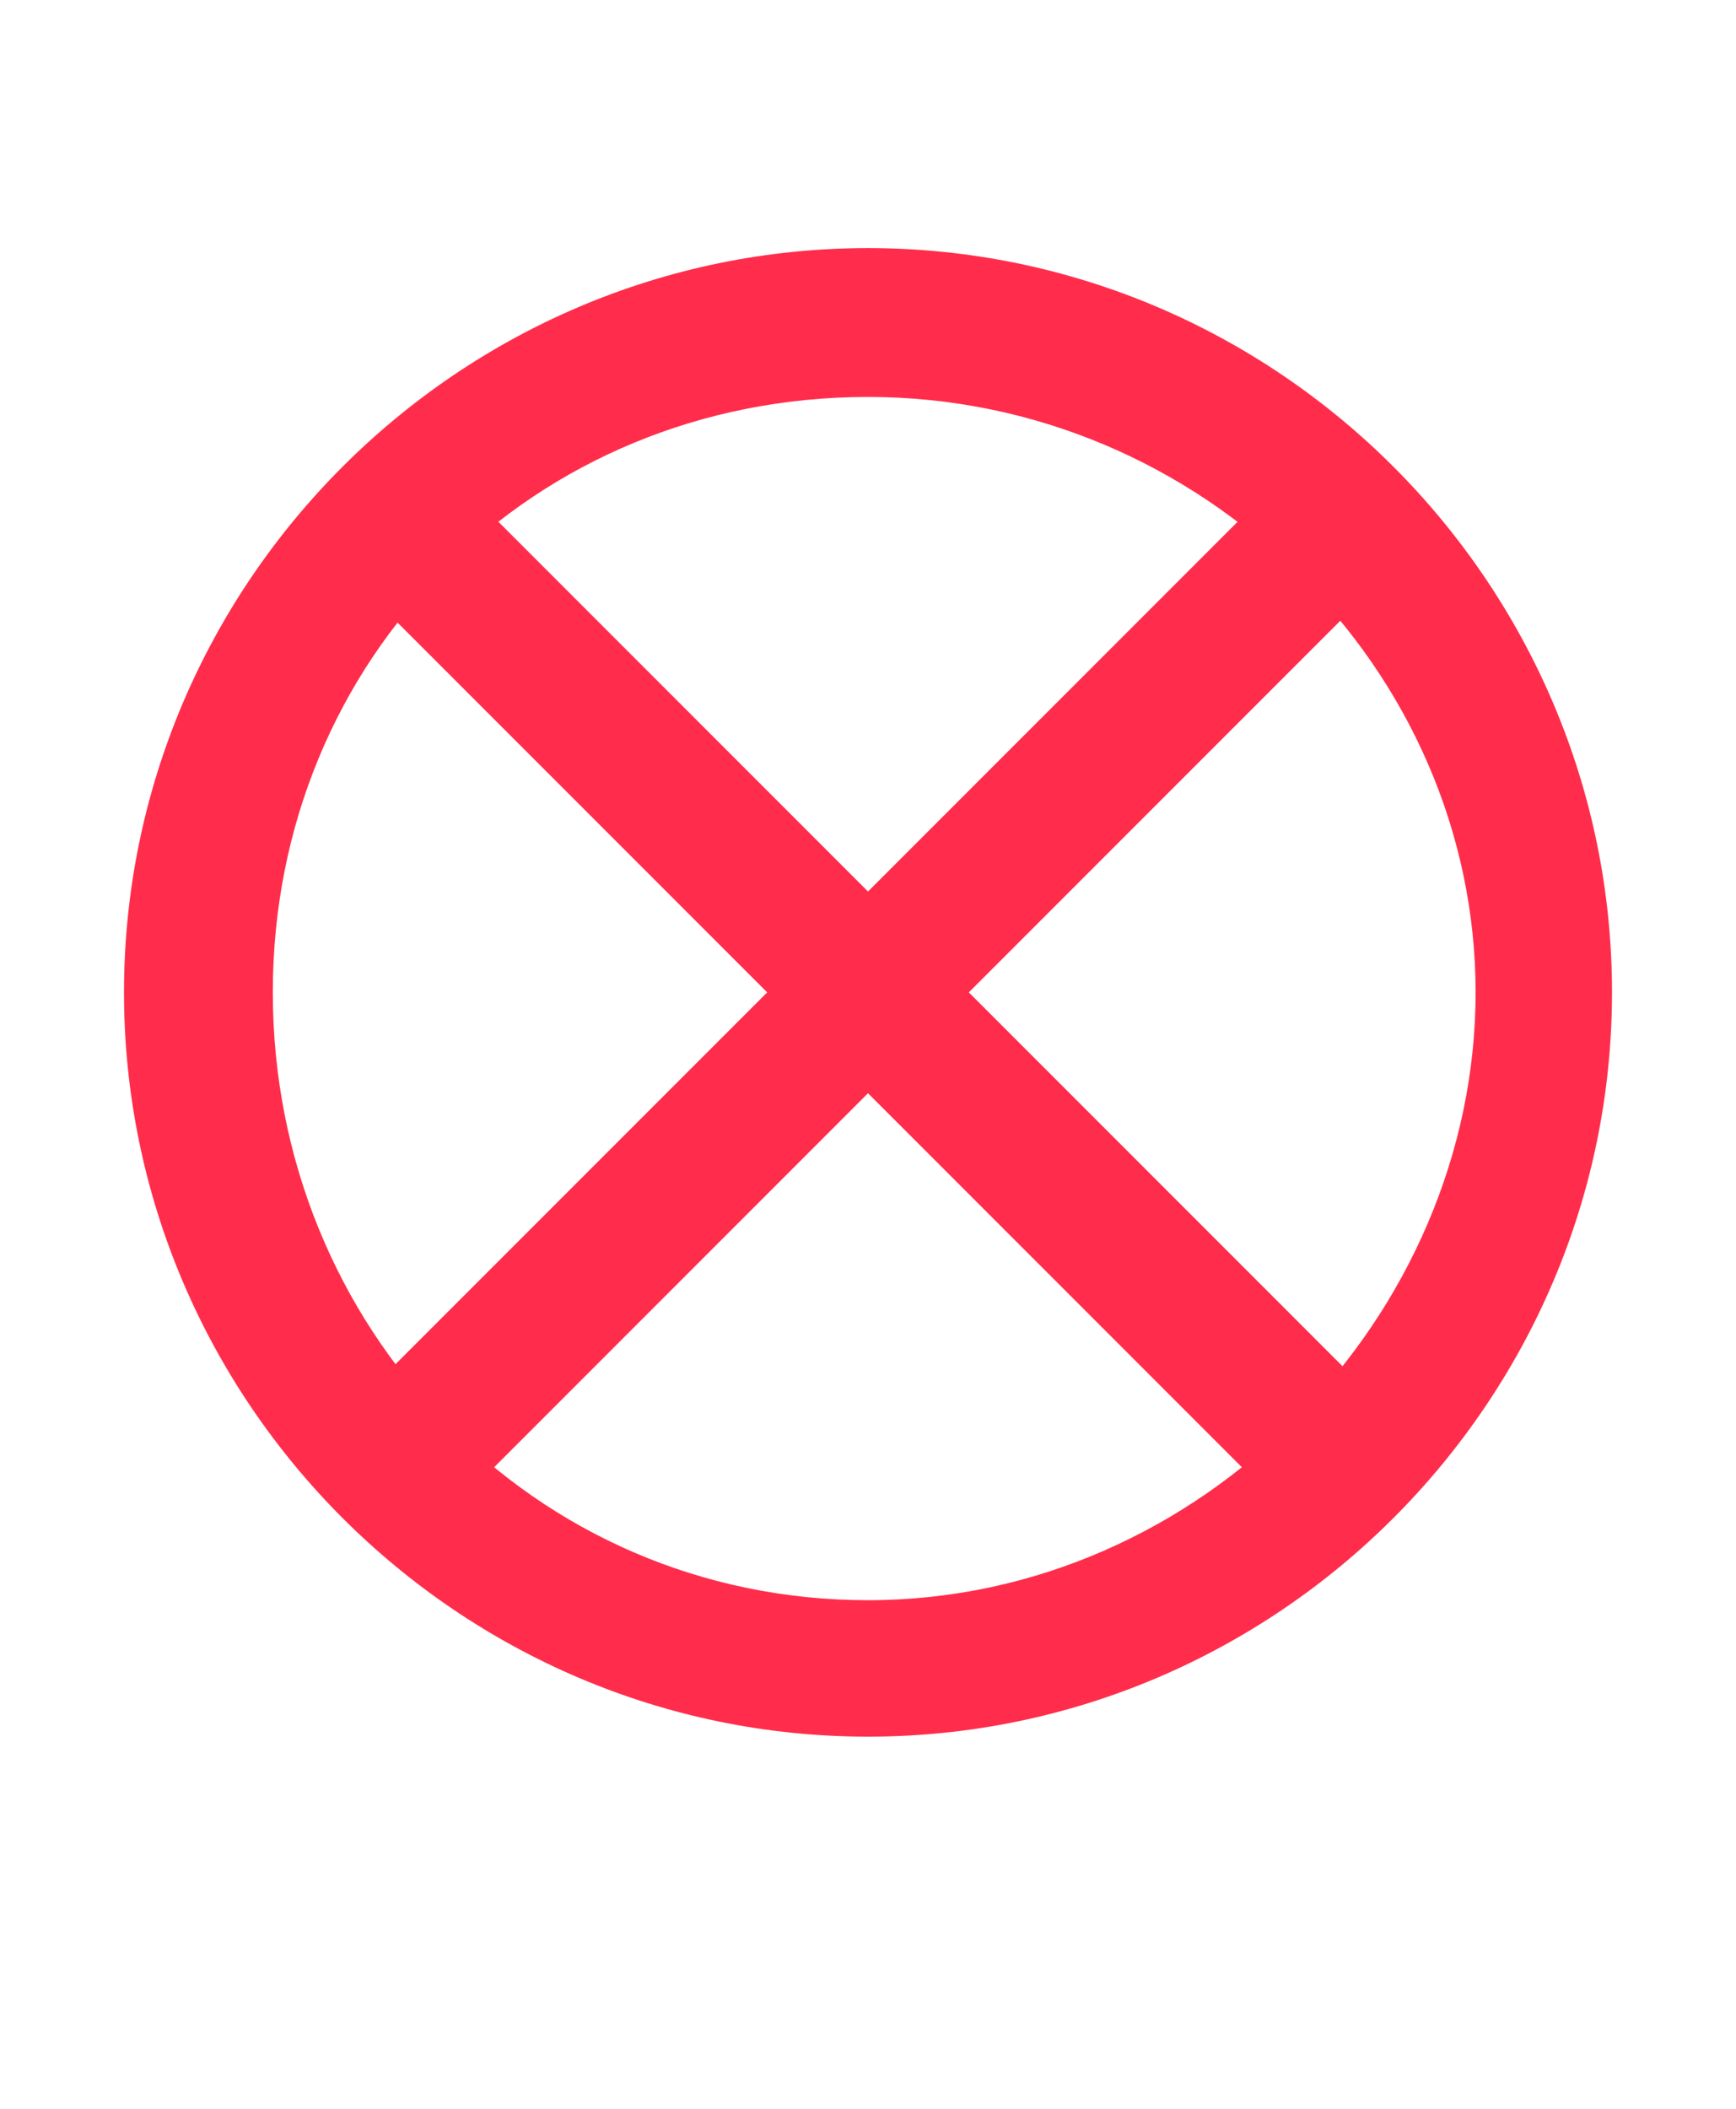 <svg xmlns="http://www.w3.org/2000/svg" x="0" y="0" viewBox="0 0 14 17">
  <path id="XMLID_15_" fill="#FF2D4B" d="M7,3.2c2.7,0,4.9,2.2,4.9,4.8S9.7,12.9,7,12.9S2.2,10.7,2.2,8S4.3,3.2,7,3.2 M7,2 C3.7,2,1,4.7,1,8s2.7,6,6,6s6-2.7,6-6S10.3,2,7,2L7,2z"/>
  <line fill="none" stroke="#FF2D4B" stroke-width="1.15" stroke-miterlimit="10" x1="11" y1="4" x2="3" y2="12"/>
  <line fill="none" stroke="#FF2D4B" stroke-width="1.15" stroke-miterlimit="10" x1="3" y1="4" x2="11" y2="12"/>
</svg>

